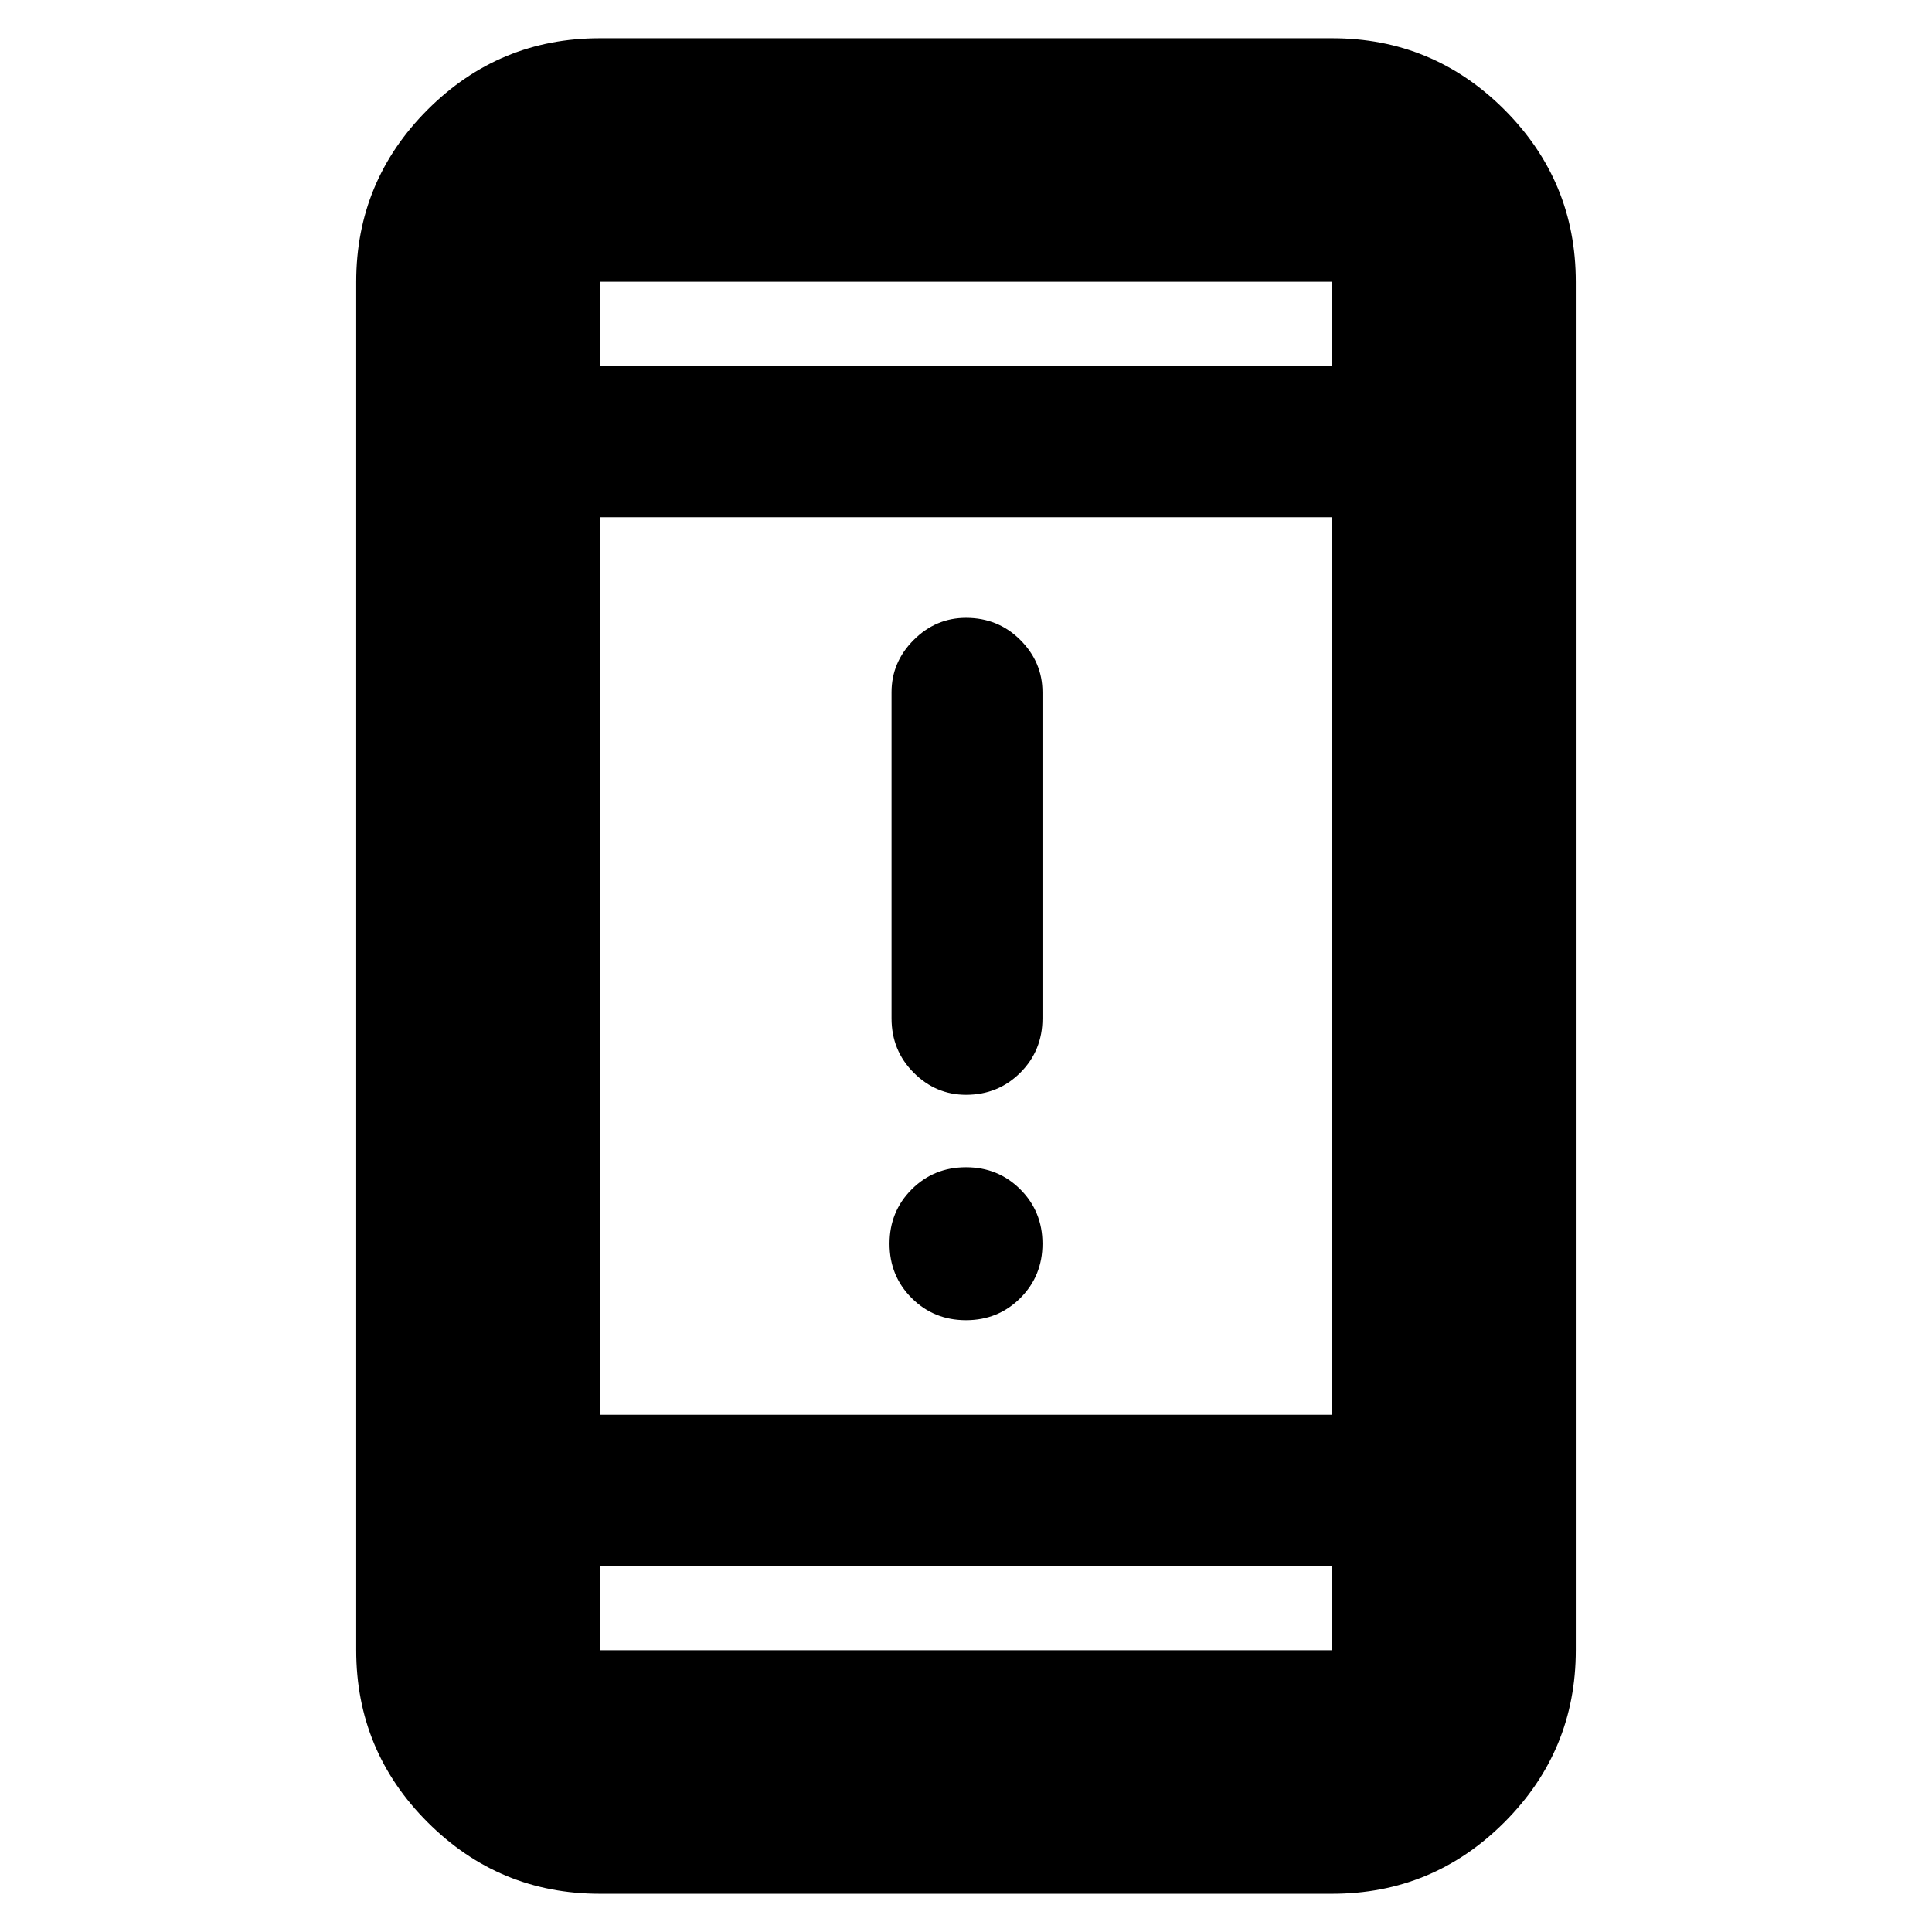 <svg xmlns="http://www.w3.org/2000/svg" height="24" width="24"><path d="M12 13.6Q11.625 13.6 11.35 13.325Q11.075 13.05 11.075 12.65V8.6Q11.075 8.225 11.35 7.95Q11.625 7.675 12 7.675Q12.4 7.675 12.675 7.95Q12.95 8.225 12.95 8.6V12.65Q12.95 13.05 12.675 13.325Q12.4 13.6 12 13.6ZM12 16.4Q11.6 16.4 11.325 16.125Q11.05 15.85 11.05 15.45Q11.05 15.05 11.325 14.775Q11.6 14.5 12 14.5Q12.4 14.5 12.675 14.775Q12.95 15.05 12.95 15.45Q12.95 15.85 12.675 16.125Q12.4 16.4 12 16.4ZM7.45 23.525Q6.2 23.525 5.312 22.637Q4.425 21.75 4.425 20.5V3.5Q4.425 2.25 5.312 1.362Q6.2 0.475 7.45 0.475H16.55Q17.8 0.475 18.688 1.362Q19.575 2.25 19.575 3.5V20.5Q19.575 21.75 18.688 22.637Q17.8 23.525 16.55 23.525ZM7.45 17.575H16.55V6.425H7.45ZM7.45 19.45V20.5Q7.45 20.5 7.45 20.5Q7.45 20.5 7.45 20.5H16.55Q16.55 20.5 16.55 20.5Q16.55 20.5 16.55 20.5V19.45ZM7.45 4.55H16.55V3.5Q16.55 3.5 16.55 3.5Q16.55 3.5 16.55 3.5H7.45Q7.45 3.5 7.45 3.5Q7.45 3.5 7.45 3.5ZM7.45 3.5Q7.45 3.5 7.45 3.5Q7.45 3.5 7.45 3.5V4.55V3.5Q7.45 3.5 7.45 3.5Q7.45 3.5 7.45 3.5ZM7.45 20.5Q7.45 20.5 7.45 20.5Q7.45 20.5 7.45 20.5V19.45V20.5Q7.45 20.5 7.45 20.5Q7.45 20.5 7.45 20.5Z"/></svg>